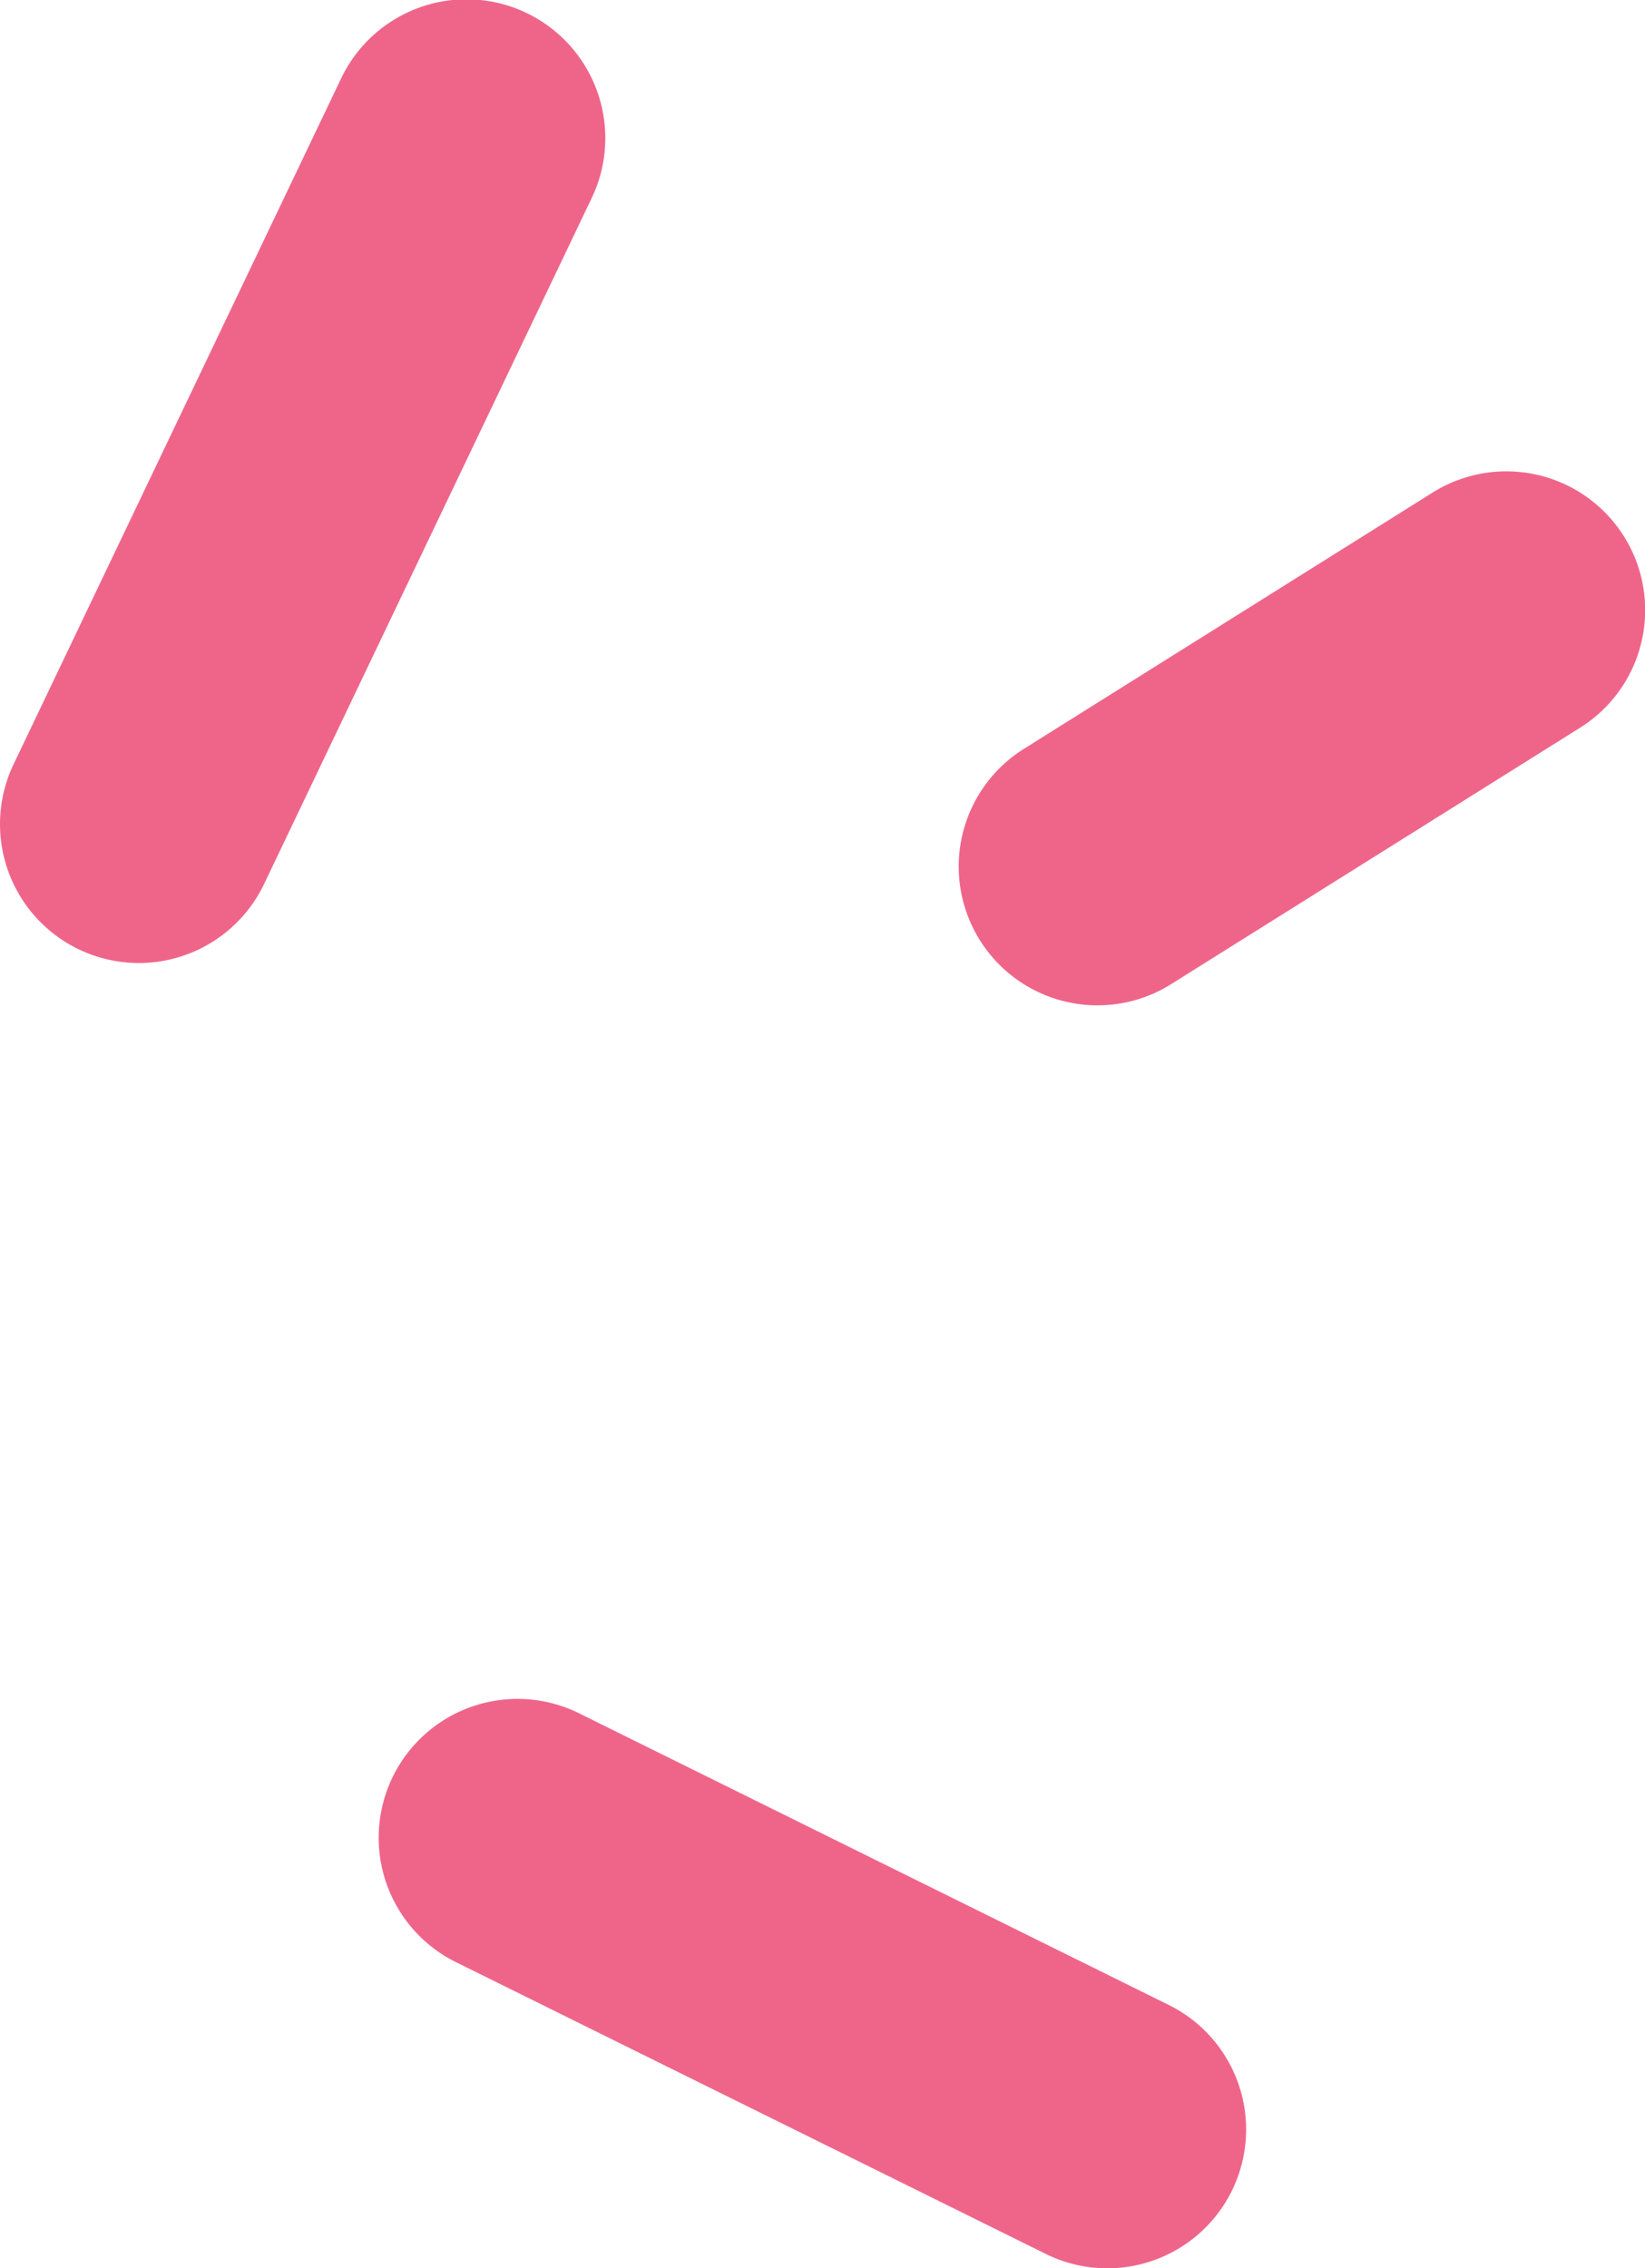 <svg xmlns="http://www.w3.org/2000/svg" width="46.555" height="64.198" viewBox="0 0 46.555 64.198"><g transform="translate(-35.378 -2642.989)"><path d="M46.818,27.255a3.931,3.931,0,0,1-3.543-5.623l9.265-19.4a3.929,3.929,0,1,1,7.09,3.388L50.366,25.018a3.929,3.929,0,0,1-3.547,2.237" transform="translate(-7.514 2642.99)" fill="#ef658a"/><path d="M70.093,45.71a3.909,3.909,0,0,1-1.74-.409L51.7,37.063a3.929,3.929,0,1,1,3.484-7.043l16.657,8.239a3.93,3.93,0,0,1-1.745,7.452" transform="translate(-3.383 2661.477)" fill="#ef658a"/><path d="M63.527,23.324a3.929,3.929,0,0,1-2.09-7.257L73,8.816a3.928,3.928,0,1,1,4.173,6.656L65.609,22.723a3.9,3.9,0,0,1-2.082.6" transform="translate(2.914 2648.119)" fill="#ef658a"/></g></svg>